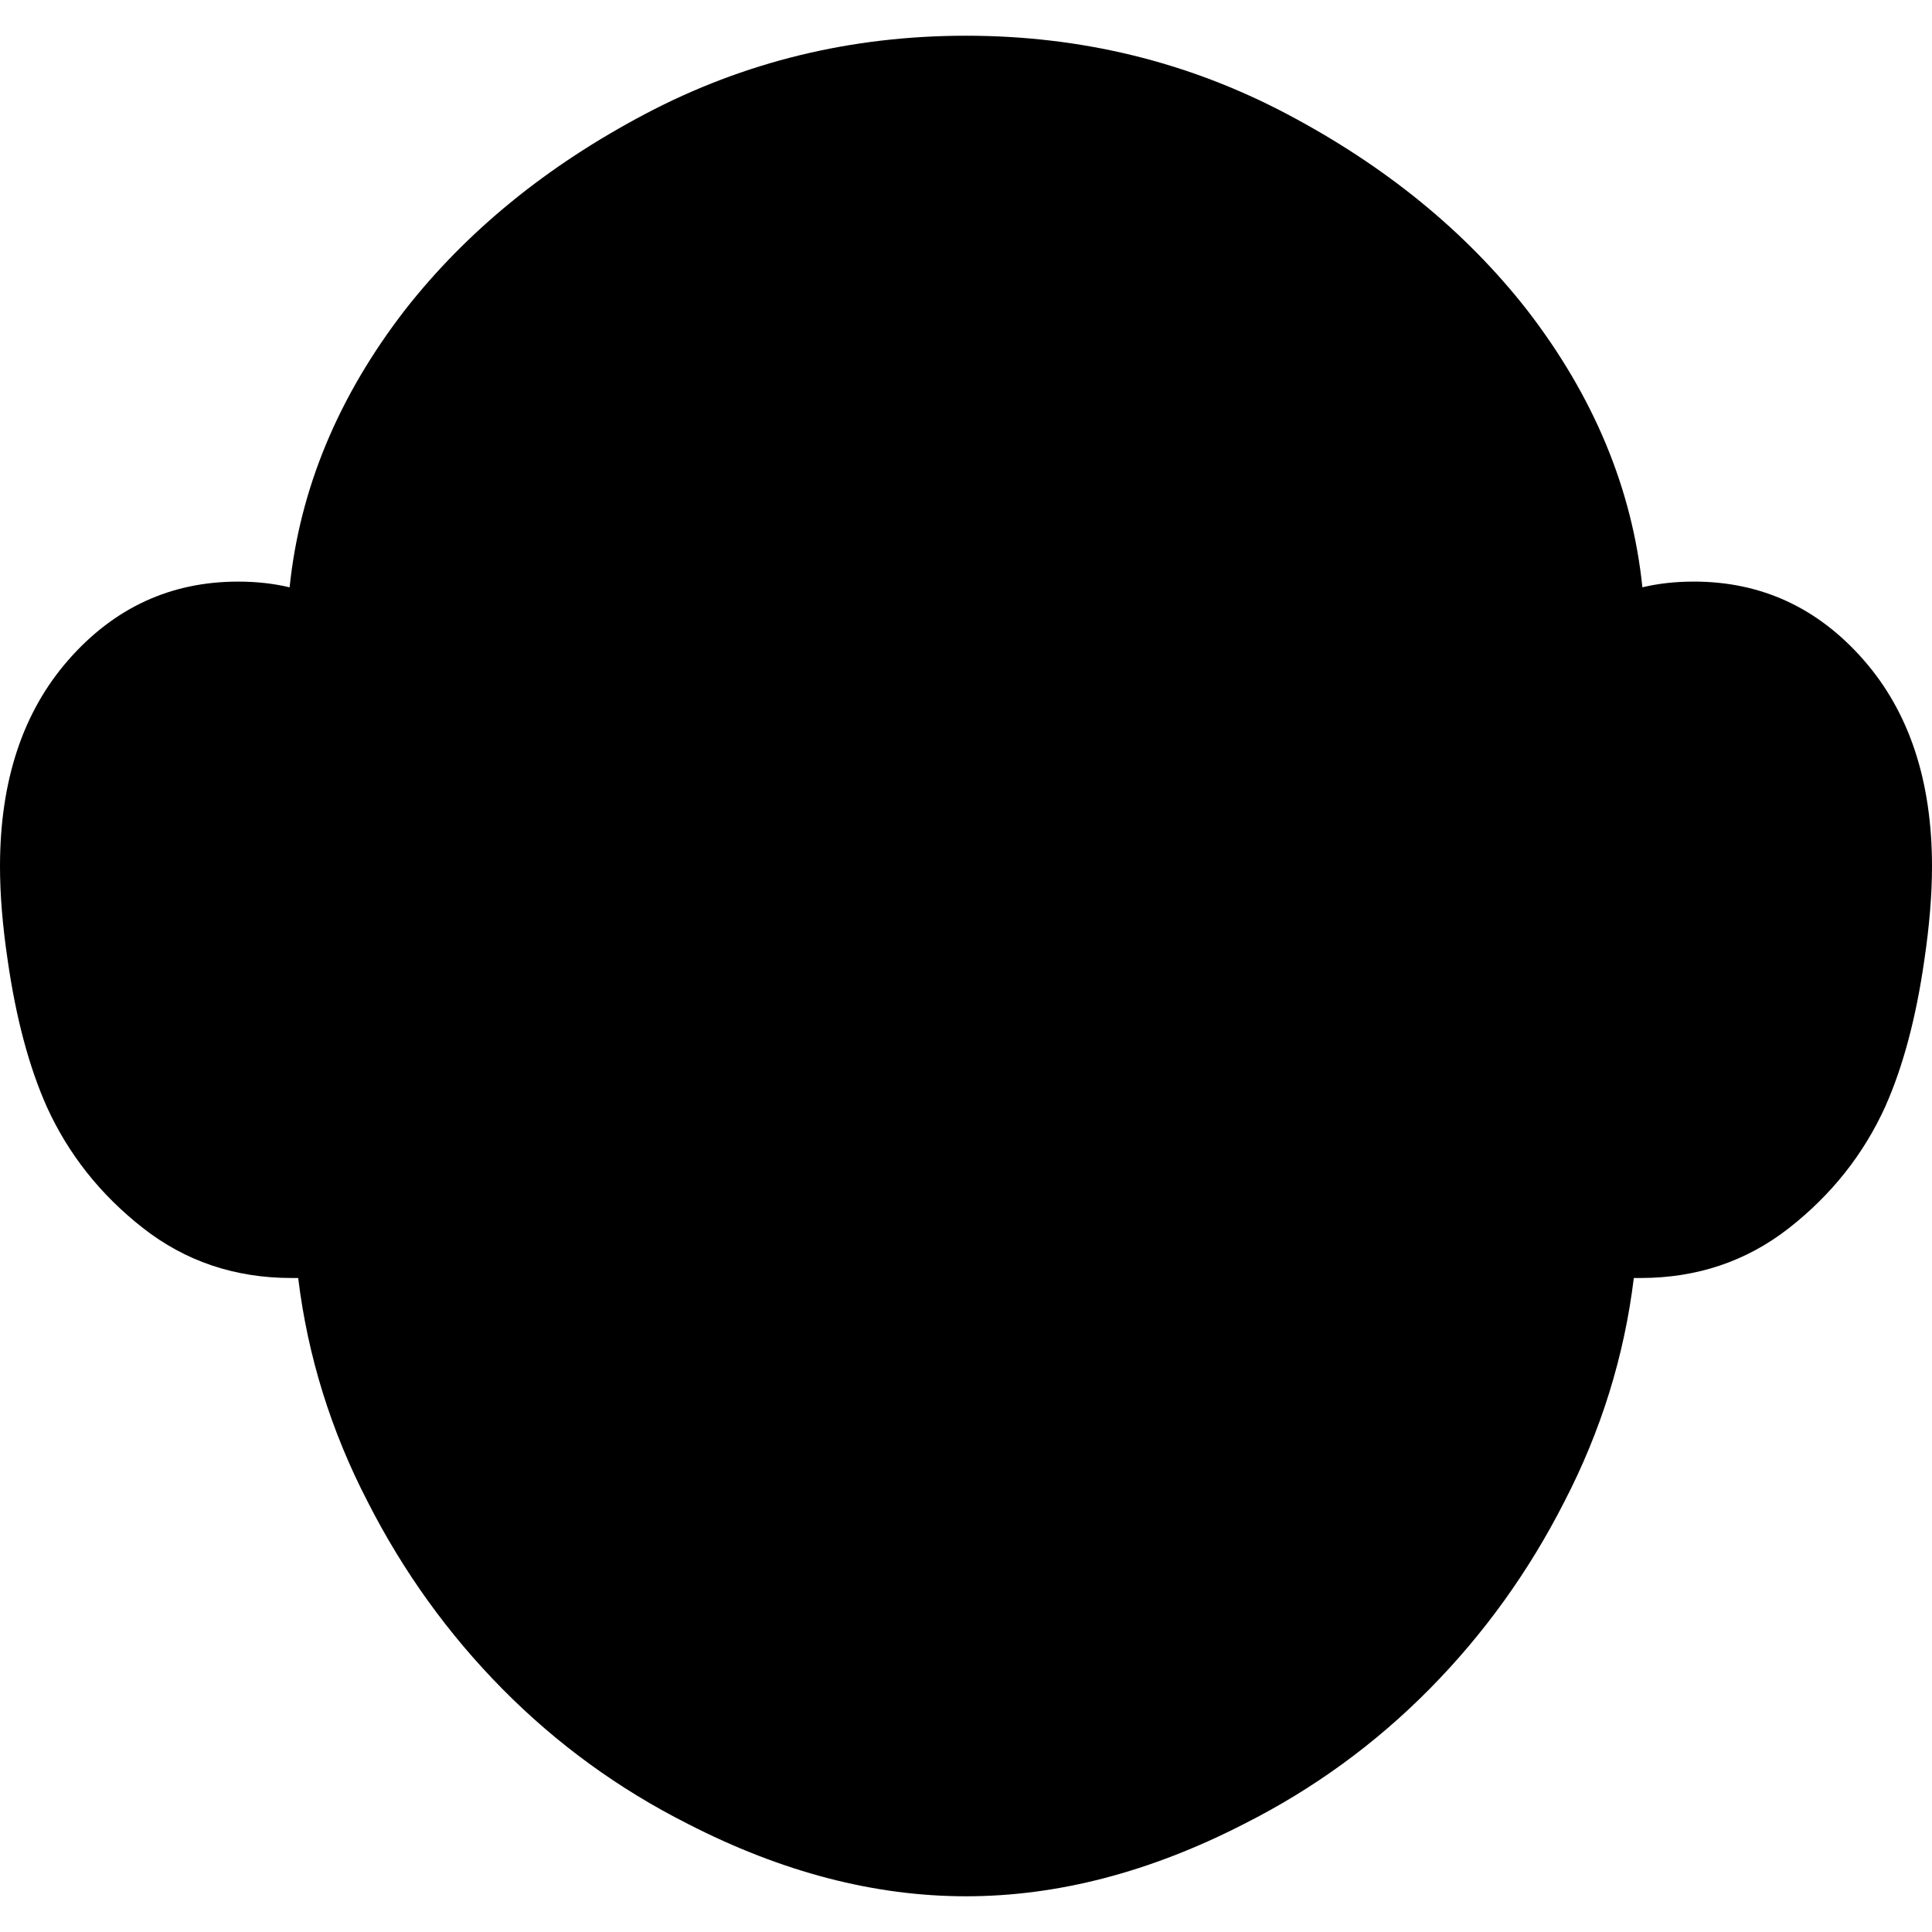 <?xml version="1.0" encoding="UTF-8" standalone="no"?>
<svg
   xmlns="http://www.w3.org/2000/svg"
   width="16"
   height="16"
   viewBox="0 0 100 100"
   version="1.1">
  <path d="m 50,1.849 c 5.95,0 11.481,1.348 16.593,4.043 5.112,2.696 9.262,6.081 12.451,10.158 3.452,4.471 5.441,9.254 5.966,14.349 0.822,-0.197 1.709,-0.296 2.663,-0.296 3.485,0 6.41,1.348 8.777,4.043 C 98.817,36.843 100,40.409 100,44.847 c 0,1.446 -0.132,3.057 -0.395,4.832 -0.427,2.991 -1.101,5.523 -2.022,7.594 -1.118,2.465 -2.778,4.561 -4.98,6.287 -2.203,1.726 -4.767,2.589 -7.692,2.589 h -0.345 c -0.493,4.043 -1.693,7.906 -3.6,11.588 -1.841,3.616 -4.167,6.846 -6.977,9.689 -2.811,2.844 -6.008,5.169 -9.591,6.977 -4.865,2.498 -9.665,3.748 -14.398,3.748 -4.734,0 -9.533,-1.249 -14.398,-3.748 -3.583,-1.808 -6.78,-4.134 -9.591,-6.977 -2.811,-2.844 -5.136,-6.073 -6.977,-9.689 -1.907,-3.682 -3.107,-7.544 -3.6,-11.588 h -0.345 c -2.926,0 -5.49,-0.863 -7.692,-2.589 C 5.194,61.834 3.534,59.739 2.416,57.273 1.496,55.202 0.822,52.671 0.394,49.679 0.131,47.904 1.25e-7,46.294 1.25e-7,44.847 c 0,-4.438 1.183,-8.005 3.55,-10.7 2.367,-2.696 5.293,-4.043 8.777,-4.043 0.953,0 1.841,0.099 2.663,0.296 0.526,-5.095 2.515,-9.878 5.966,-14.349 C 24.145,11.974 28.296,8.588 33.407,5.893 38.519,3.197 44.05,1.849 50,1.849 Z"/>
</svg>

